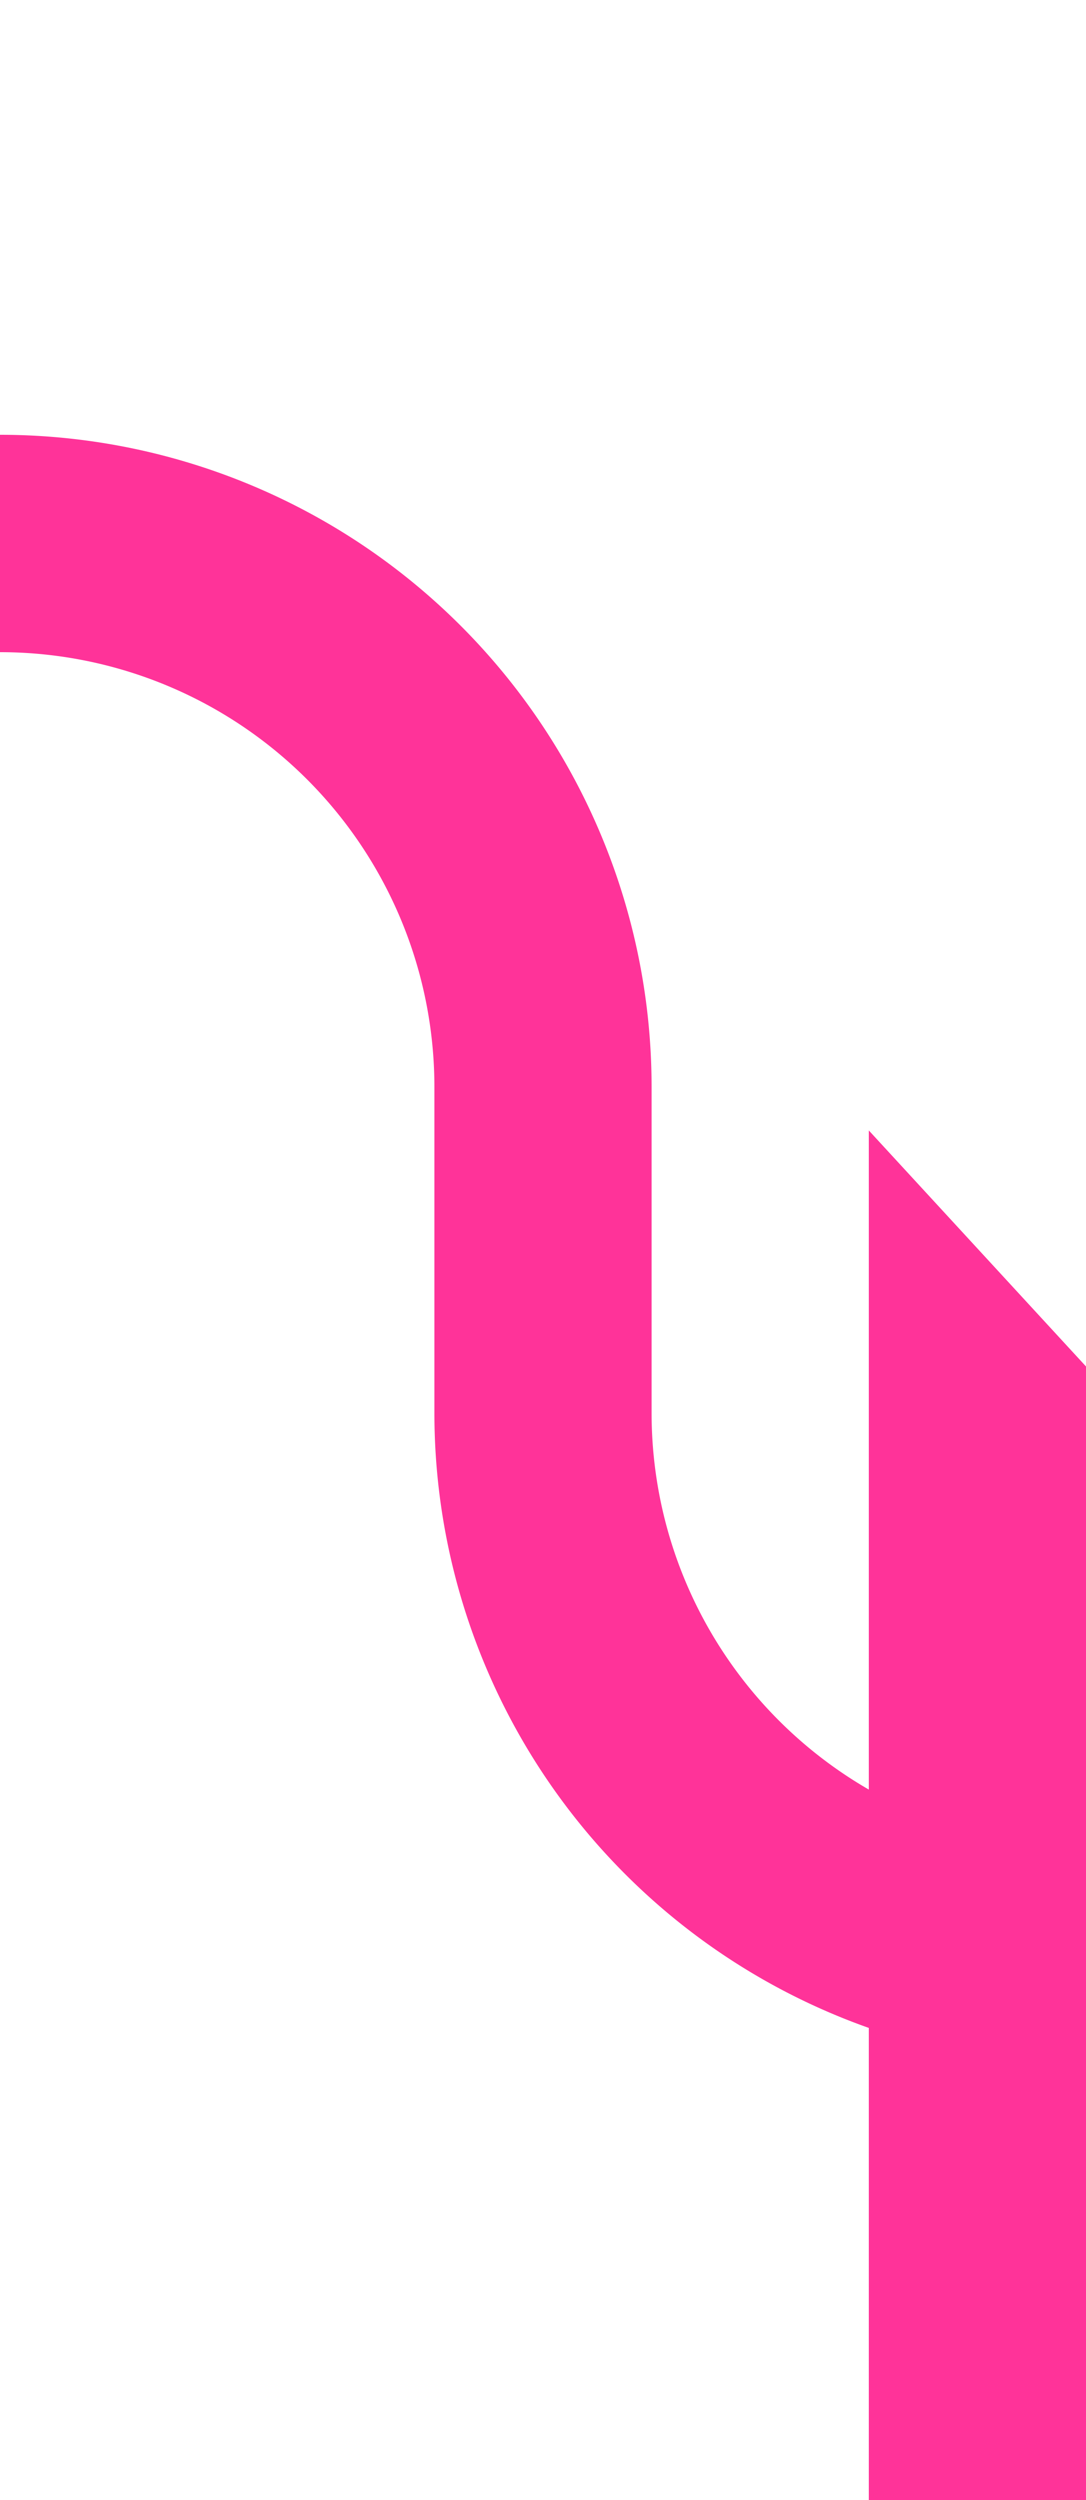 ﻿<?xml version="1.0" encoding="utf-8"?>
<svg version="1.1" xmlns:xlink="http://www.w3.org/1999/xlink" width="10px" height="23px" preserveAspectRatio="xMidYMin meet" viewBox="1086 2985  8 23" xmlns="http://www.w3.org/2000/svg">
  <defs>
    <mask fill="white" id="clip69">
      <path d="M 880 2971  L 1000 2971  L 1000 3009  L 880 3009  Z M 781 2971  L 1110 2971  L 1110 3013  L 781 3013  Z " fill-rule="evenodd" />
    </mask>
  </defs>
  <path d="M 784 3008  L 784 2995  A 5 5 0 0 1 789 2990 L 1085 2990  A 5 5 0 0 1 1090 2995 L 1090 2998  A 5 5 0 0 0 1095 3003 " stroke-width="2" stroke="#ff3399" fill="none" mask="url(#clip69)" />
  <path d="M 1093 3010.6  L 1100 3003  L 1093 2995.4  L 1093 3010.6  Z " fill-rule="nonzero" fill="#ff3399" stroke="none" mask="url(#clip69)" />
</svg>